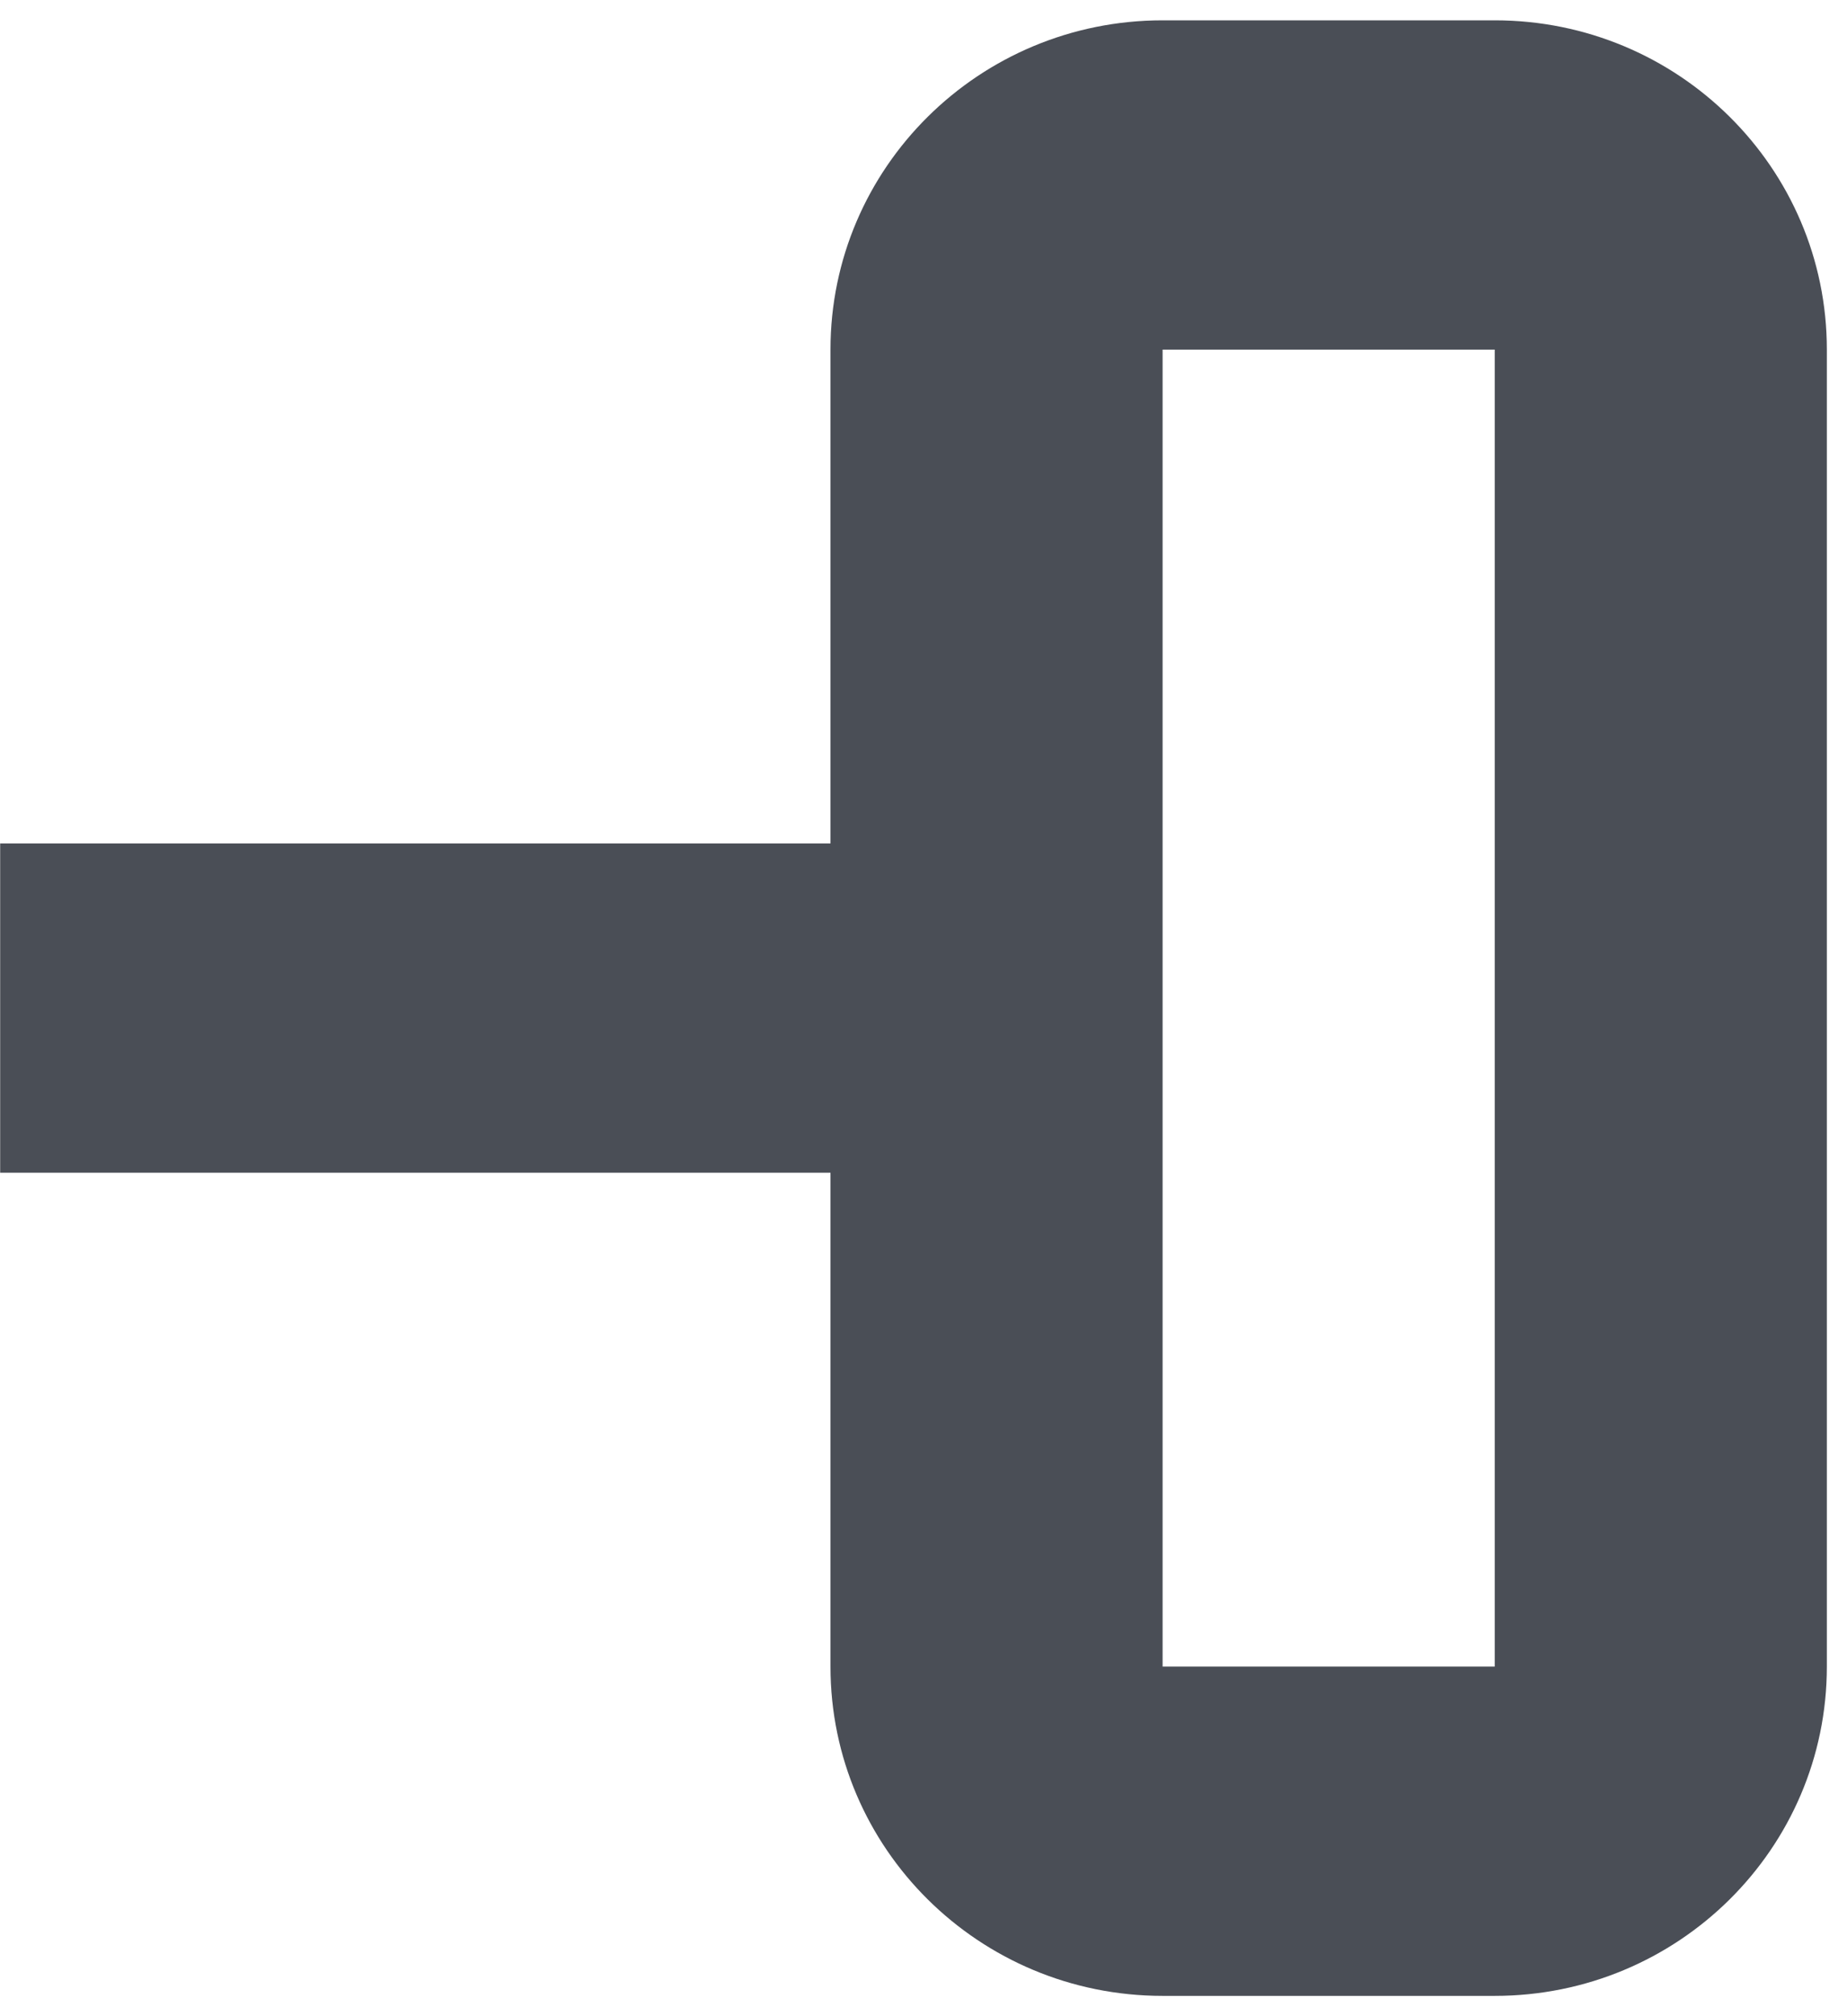﻿<?xml version="1.0" encoding="utf-8"?>
<svg version="1.1" xmlns:xlink="http://www.w3.org/1999/xlink" width="11px" height="12px" xmlns="http://www.w3.org/2000/svg">
  <g transform="matrix(1 0 0 1 -276 -165 )">
    <path d="M 0.001 5.02  L 4.946 5.02  L 4.946 6.98  L 0.001 6.98  L 0.001 5.02  Z M 6.924 0.121  L 8.902 0.121  C 9.995 0.121  10.88 0.998  10.88 2.081  L 10.88 9.919  C 10.88 11.002  9.995 11.879  8.902 11.879  L 6.924 11.879  C 5.832 11.879  4.946 11.002  4.946 9.919  L 4.946 2.081  C 4.946 0.998  5.832 0.121  6.924 0.121  Z M 8.902 9.919  L 8.902 2.081  L 6.924 2.081  L 6.924 9.919  L 8.902 9.919  Z " fill-rule="nonzero" fill="#4a4e56" stroke="none" transform="matrix(1 0 0 1 276 165 )" />
  </g>
</svg>